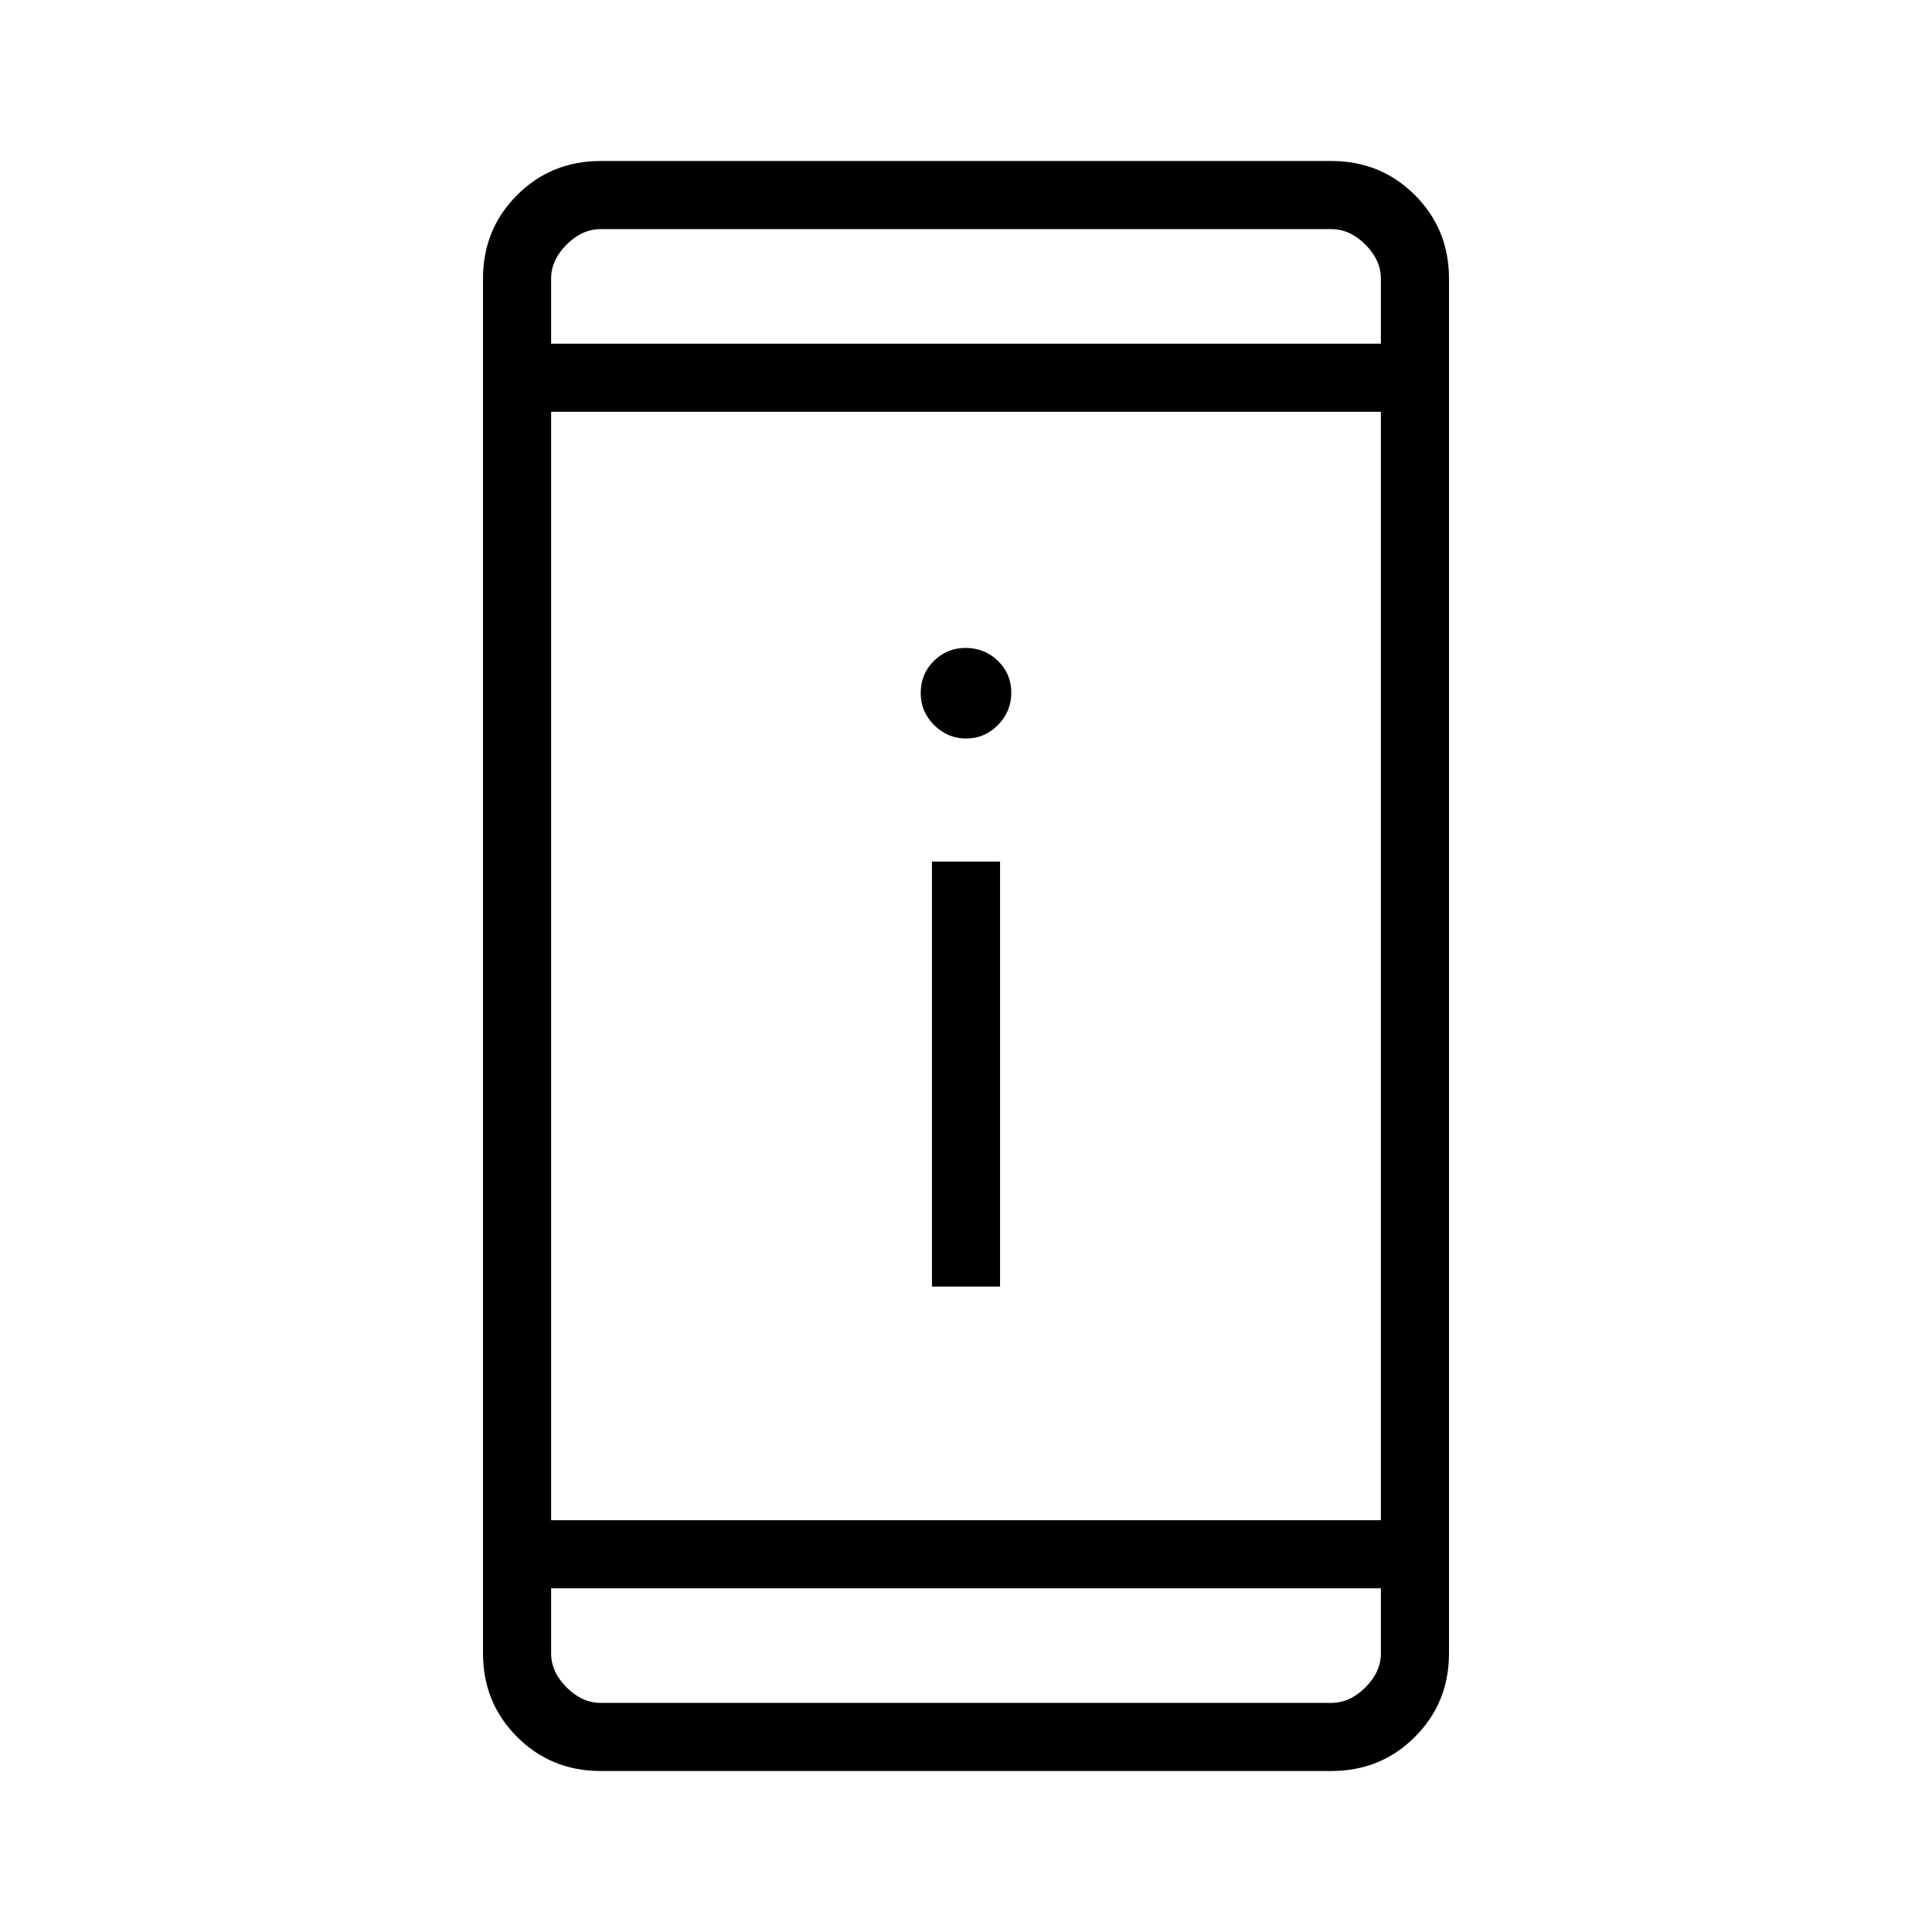 <svg xmlns="http://www.w3.org/2000/svg" height="40" viewBox="0 -960 960 960" width="40"><path d="M463.08-320.72V-531.9h33.84v211.18h-33.84Zm16.98-272.31q-9.16 0-15.87-6.66-6.7-6.66-6.7-15.84 0-9.62 6.56-16.07 6.56-6.45 15.6-6.45 9.6 0 16.23 6.44 6.63 6.43 6.63 15.8 0 9.37-6.65 16.08-6.64 6.7-15.8 6.7ZM298.46-80q-24.58 0-41.52-16.94Q240-113.88 240-138.46v-683.08q0-24.58 16.94-41.52Q273.88-880 298.46-880h363.08q24.58 0 41.52 16.94Q720-846.12 720-821.54v683.08q0 24.58-16.94 41.52Q686.12-80 661.54-80H298.46Zm-24.61-90.77v32.31q0 9.23 7.69 16.92 7.69 7.69 16.92 7.69h363.08q9.23 0 16.92-7.69 7.69-7.69 7.69-16.92v-32.31h-412.3Zm0-33.84h412.3v-550.78h-412.3v550.78Zm0-584.62h412.3v-32.31q0-9.23-7.69-16.92-7.69-7.69-16.92-7.69H298.46q-9.23 0-16.92 7.69-7.69 7.69-7.69 16.92v32.31Zm0 0v-56.92 56.92Zm0 618.46v56.92-56.92Z"/></svg>